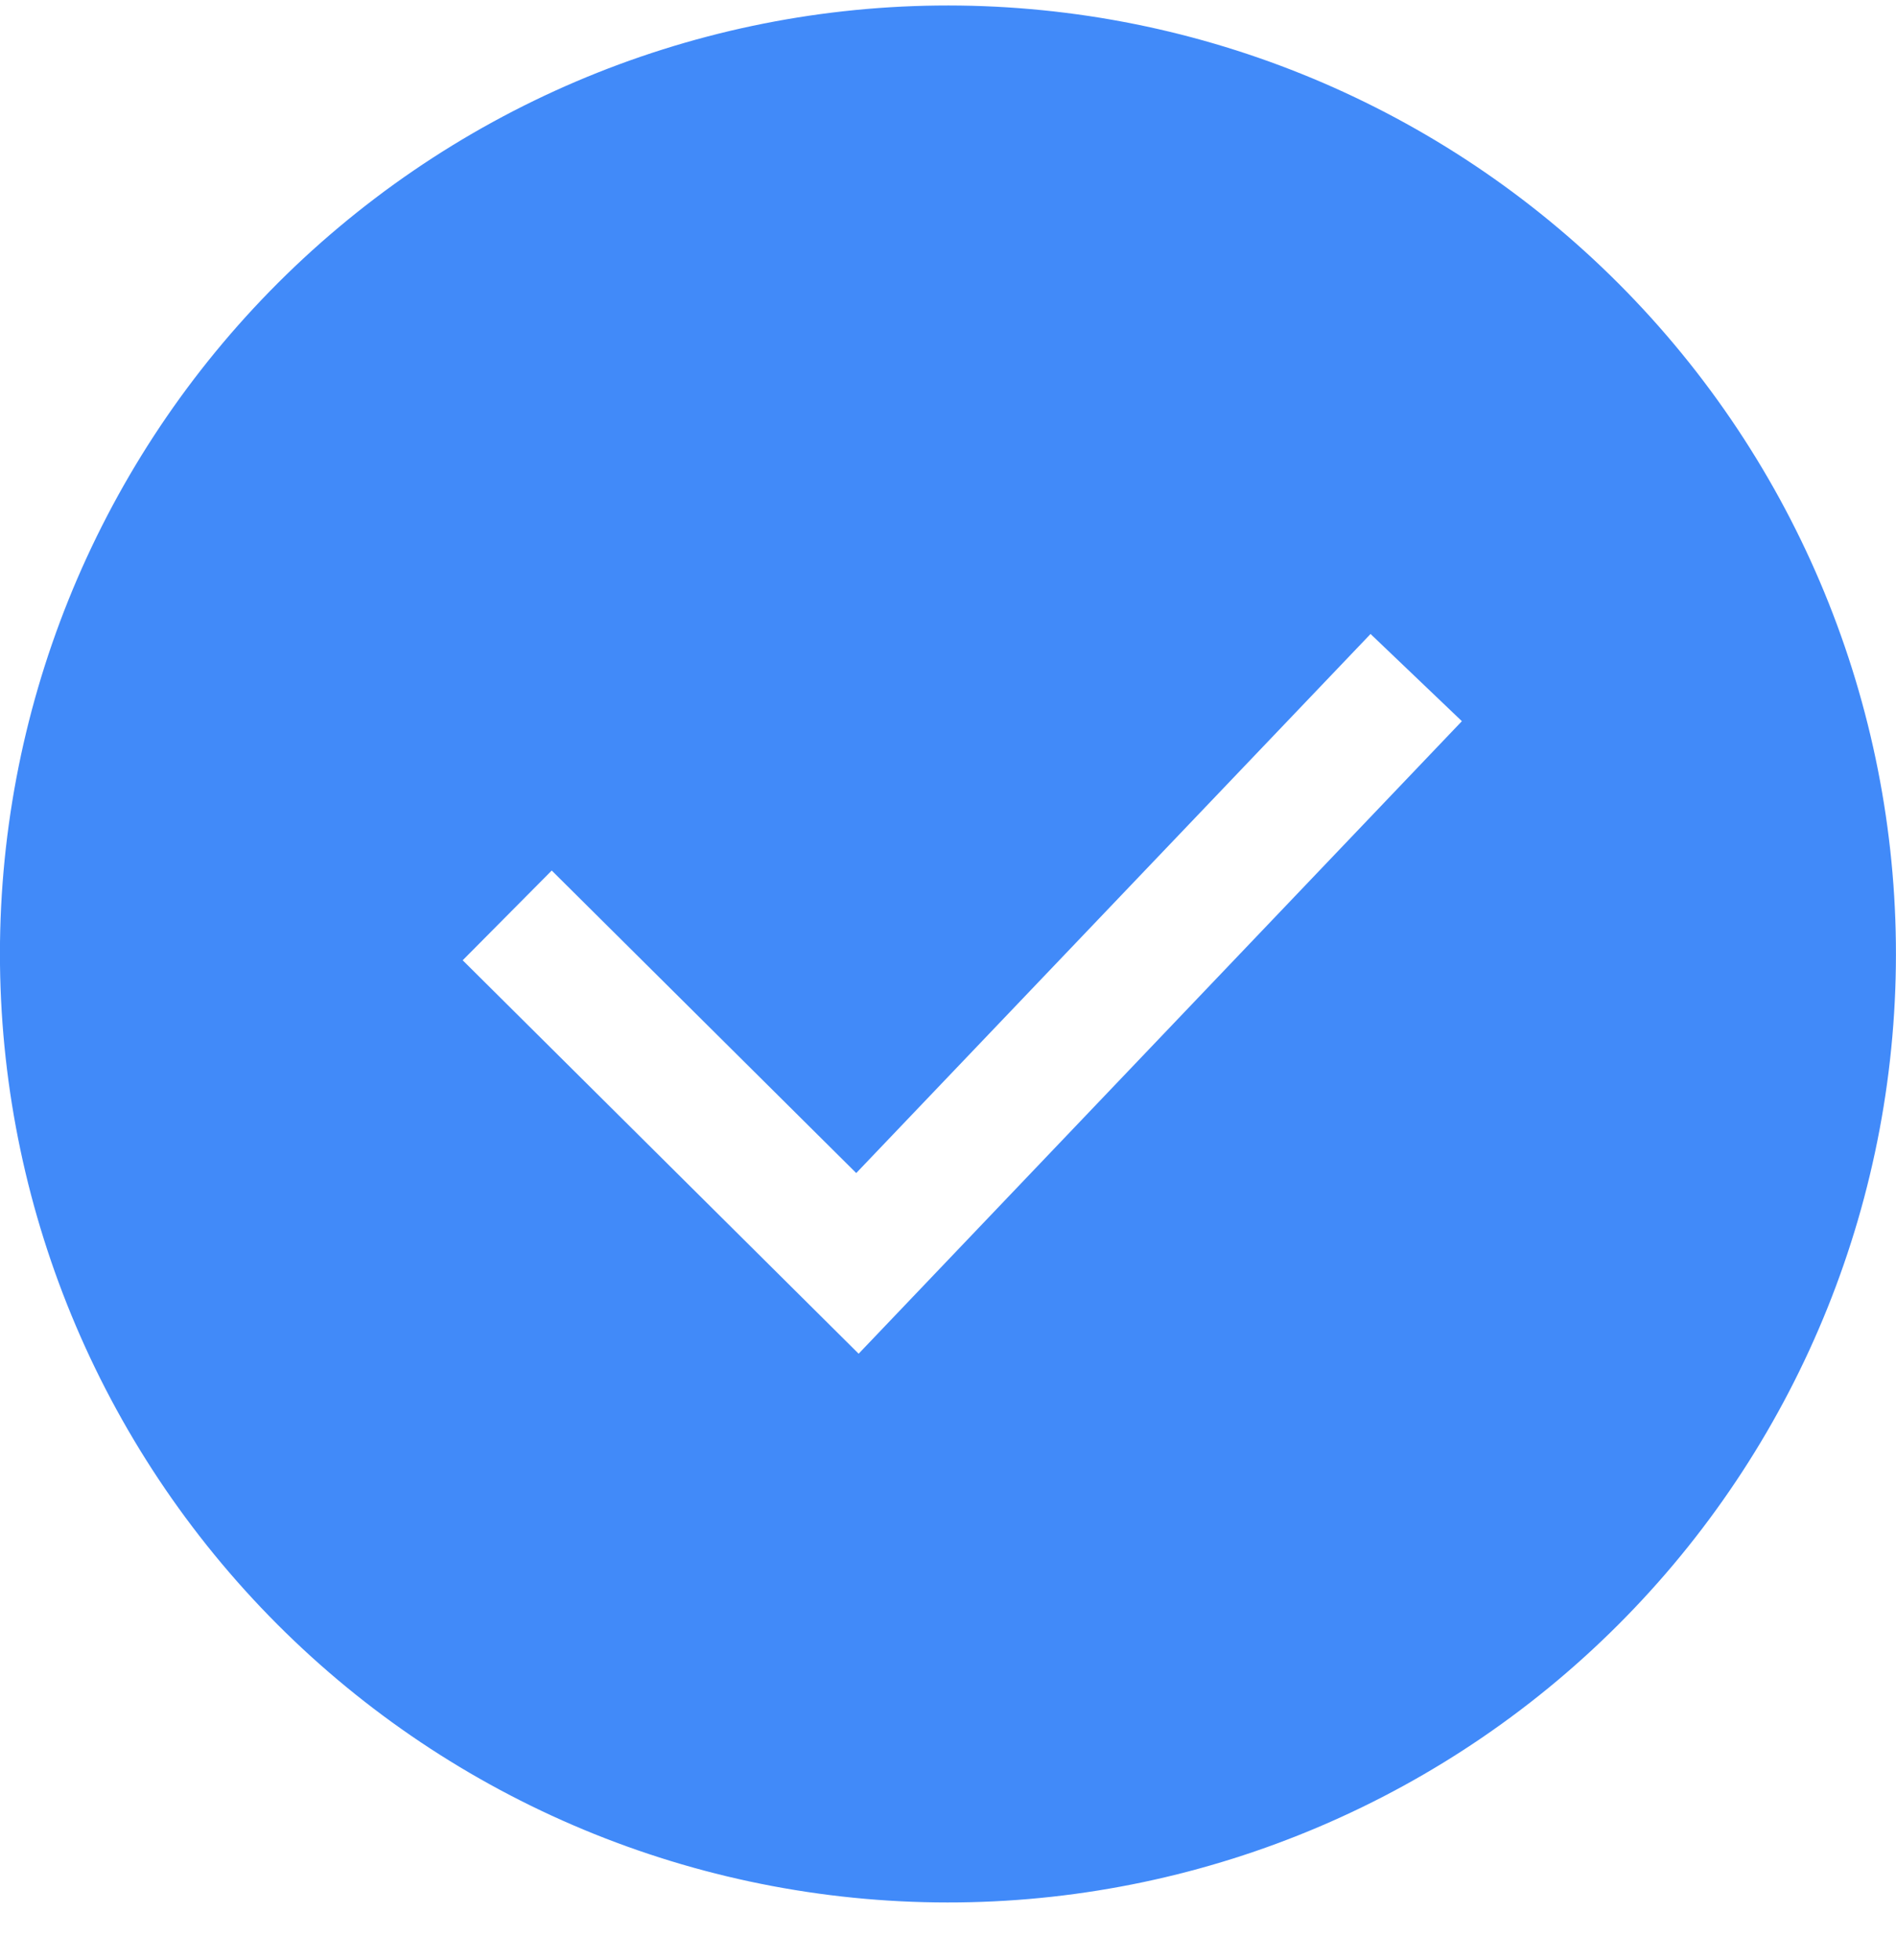 <svg width="30" height="31" viewBox="0 0 30 31" fill="none" xmlns="http://www.w3.org/2000/svg">
<path fill-rule="evenodd" clip-rule="evenodd" d="M0.056 13.779C0.403 9.816 2.31 6.153 5.358 3.596C8.405 1.039 12.344 -0.203 16.307 0.144C20.27 0.49 23.933 2.397 26.49 5.445C29.047 8.492 30.289 12.431 29.942 16.394C29.596 20.357 27.689 24.02 24.641 26.577C21.594 29.134 17.655 30.376 13.692 30.029C9.729 29.683 6.066 27.776 3.509 24.728C0.952 21.681 -0.29 17.742 0.056 13.779H0.056ZM13.587 21.407L23.131 11.405L21.686 10.026L13.548 18.551L8.73 13.767L7.321 15.186L13.587 21.409L13.587 21.407Z" fill="#418AF9"/>
</svg>

